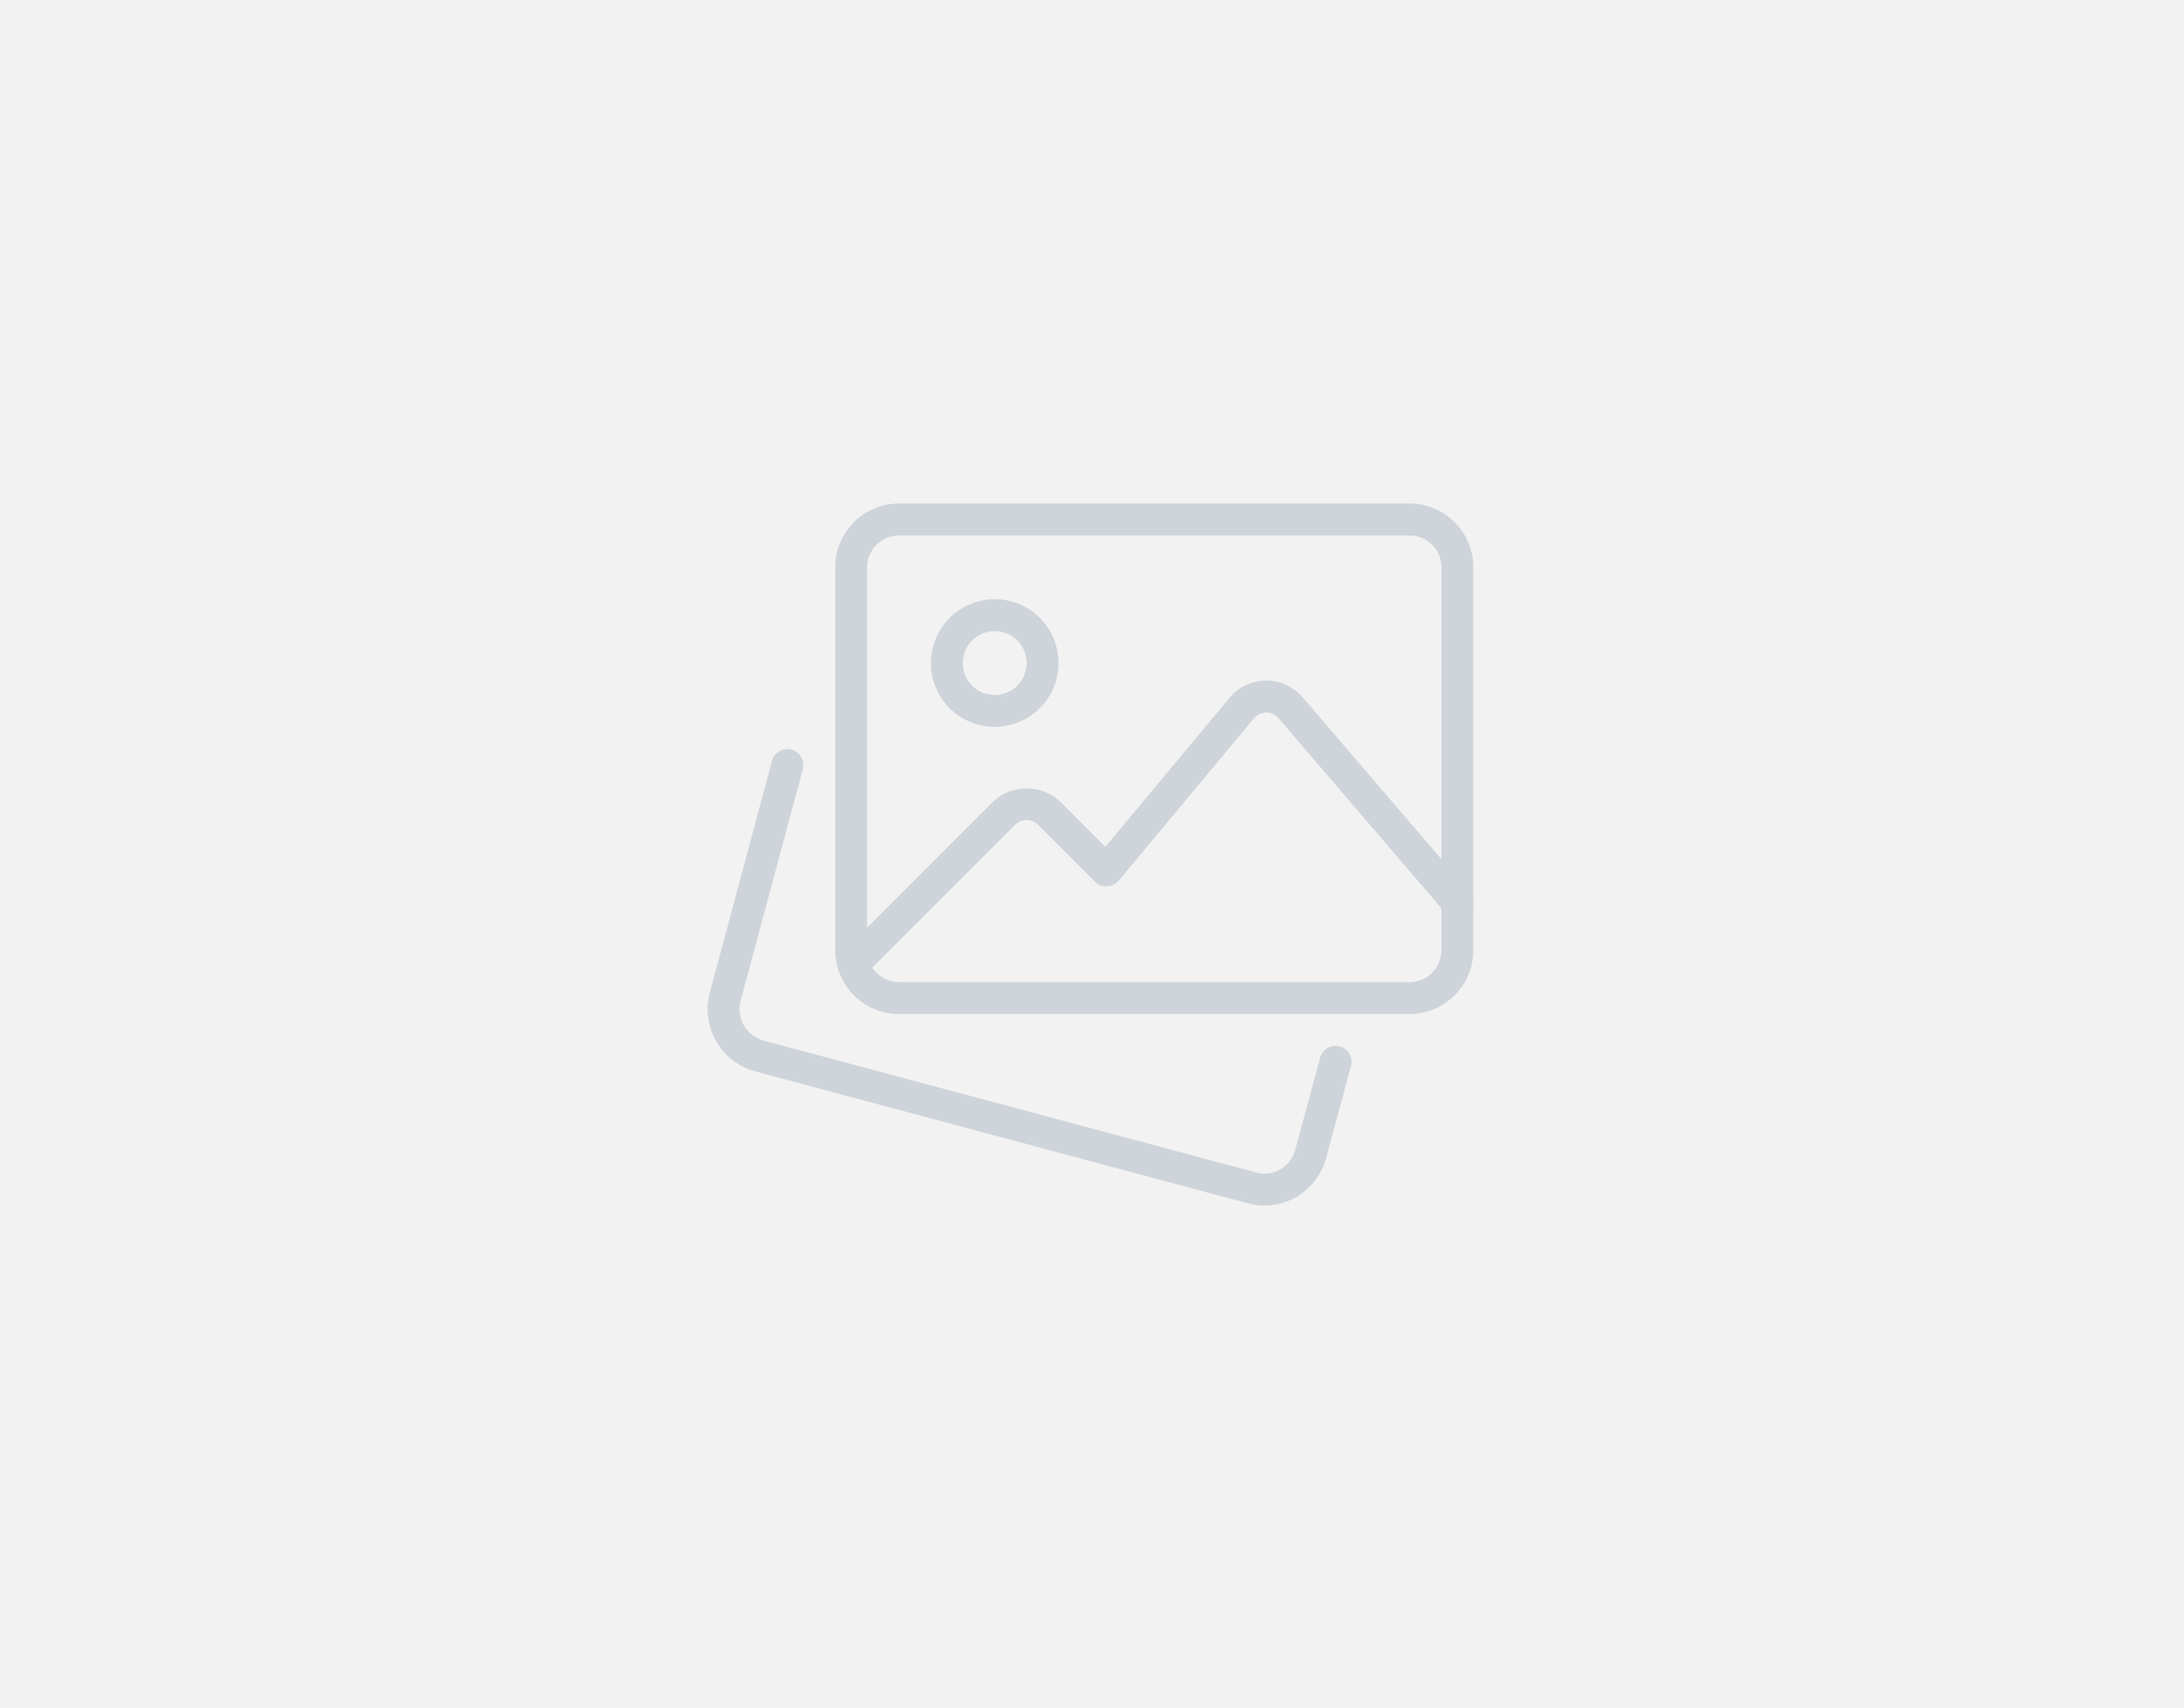 <svg id="Group_5" data-name="Group 5" xmlns="http://www.w3.org/2000/svg" viewBox="1147 174 642 502">
  <defs>
    <style>
      .cls-1 {
        fill: #f2f2f2;
      }

      .cls-2 {
        fill: #ced4da;
      }
    </style>
  </defs>
  <path id="Path_5" data-name="Path 5" class="cls-1" d="M0,0H642V502H0Z" transform="translate(1147 174)"/>
  <g id="image" transform="translate(1355 320)">
    <g id="Group_1" data-name="Group 1" transform="translate(0 74.229)">
      <path id="Path_1" data-name="Path 1" class="cls-2" d="M163.689,143.812a18.708,18.708,0,0,1-4.783-.619L13.877,104.354A18.929,18.929,0,0,1,.615,81.376l18.3-68.2a4.689,4.689,0,1,1,9.06,2.42L9.685,83.777A9.518,9.518,0,0,0,16.344,95.3l144.972,38.82a9.337,9.337,0,0,0,11.414-6.6l7.325-27.143a4.691,4.691,0,0,1,9.06,2.439L181.8,129.922a18.733,18.733,0,0,1-18.111,13.89Z" transform="translate(0 -9.701)"/>
    </g>
    <g id="Group_2" data-name="Group 2" transform="translate(37.512 2)">
      <path id="Path_2" data-name="Path 2" class="cls-2" d="M172.823,152.065H22.758A18.777,18.777,0,0,1,4,133.307V20.758A18.777,18.777,0,0,1,22.758,2H172.823a18.777,18.777,0,0,1,18.758,18.758V133.307A18.777,18.777,0,0,1,172.823,152.065ZM22.758,11.379a9.4,9.4,0,0,0-9.379,9.379V133.307a9.4,9.4,0,0,0,9.379,9.379H172.823a9.4,9.4,0,0,0,9.379-9.379V20.758a9.4,9.4,0,0,0-9.379-9.379Z" transform="translate(-4 -2)"/>
    </g>
    <g id="Group_3" data-name="Group 3" transform="translate(65.65 30.137)">
      <path id="Path_3" data-name="Path 3" class="cls-2" d="M25.758,42.516A18.758,18.758,0,1,1,44.516,23.758,18.777,18.777,0,0,1,25.758,42.516Zm0-28.137a9.379,9.379,0,1,0,9.379,9.379A9.395,9.395,0,0,0,25.758,14.379Z" transform="translate(-7 -5)"/>
    </g>
    <g id="Group_4" data-name="Group 4" transform="translate(38.167 54.054)">
      <path id="Path_4" data-name="Path 4" class="cls-2" d="M8.762,95.526a4.685,4.685,0,0,1-3.32-8l44.3-44.3a14.415,14.415,0,0,1,19.893,0L82.819,56.415l36.5-43.8A14.091,14.091,0,0,1,130.033,7.55h.1a14.06,14.06,0,0,1,10.683,4.905l49.053,57.231a4.689,4.689,0,0,1-7.119,6.106L133.7,18.561a4.64,4.64,0,0,0-3.564-1.632,4.979,4.979,0,0,0-3.6,1.688l-39.8,47.749a4.671,4.671,0,0,1-3.4,1.679,4.514,4.514,0,0,1-3.527-1.369L63,49.859a4.817,4.817,0,0,0-6.631,0l-44.3,44.3a4.673,4.673,0,0,1-3.311,1.369Z" transform="translate(-4.07 -7.55)"/>
    </g>
  </g>
</svg>
